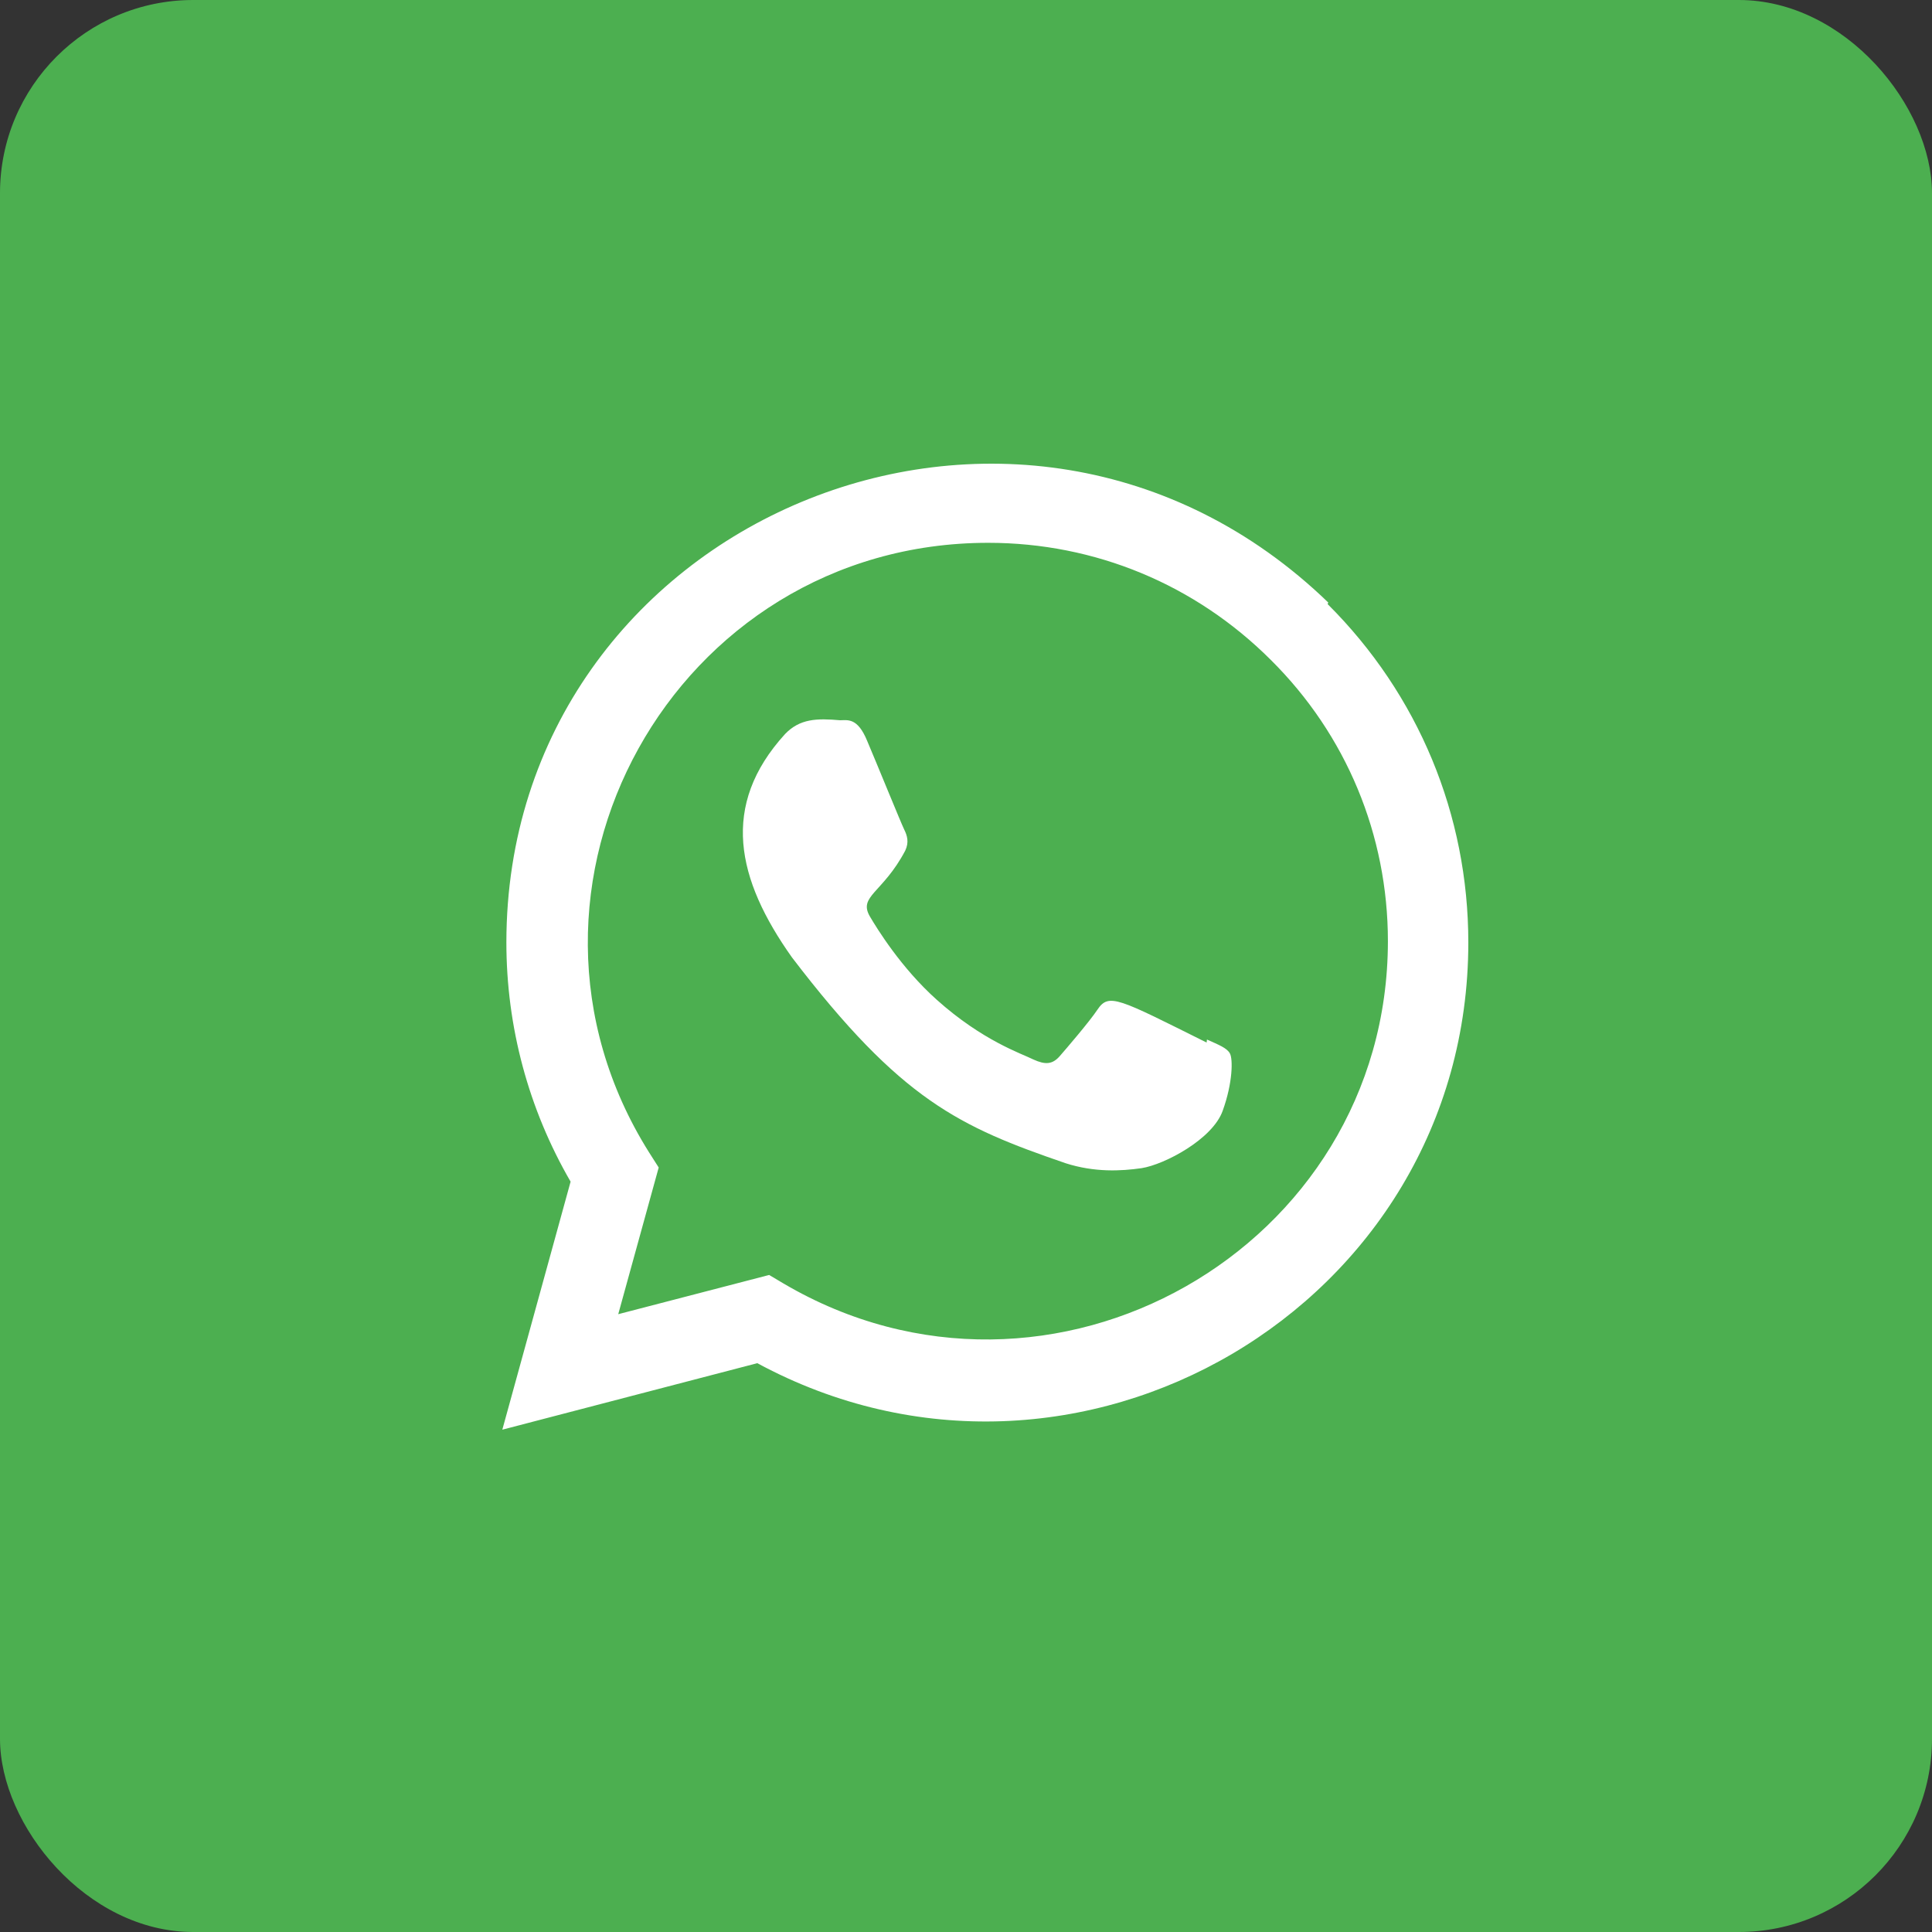 <svg width="50" height="50" viewBox="0 0 50 50" fill="none" xmlns="http://www.w3.org/2000/svg">
<rect x="0" y="0" width="50" height="50" fill="#333333" stroke="none"/>
<rect width="50" height="50" rx="5" fill="#4CAF50"/>
<path d="M31.236 26.903L31.227 26.981C28.936 25.84 28.697 25.688 28.401 26.131C28.196 26.439 27.598 27.136 27.418 27.342C27.235 27.545 27.054 27.561 26.745 27.42C26.432 27.264 25.429 26.936 24.242 25.873C23.317 25.045 22.696 24.029 22.512 23.717C22.207 23.19 22.846 23.115 23.427 22.015C23.531 21.796 23.478 21.624 23.401 21.469C23.323 21.313 22.701 19.782 22.441 19.171C22.191 18.563 21.933 18.64 21.741 18.64C21.141 18.588 20.702 18.596 20.316 18.998C18.634 20.846 19.058 22.752 20.497 24.779C23.324 28.479 24.83 29.161 27.584 30.106C28.328 30.343 29.006 30.309 29.543 30.232C30.141 30.138 31.383 29.481 31.643 28.747C31.908 28.013 31.908 27.403 31.83 27.263C31.753 27.122 31.549 27.044 31.236 26.903Z" fill="white"/>
<path d="M34.375 15.593C26.366 7.851 13.11 13.466 13.105 24.389C13.105 26.572 13.677 28.701 14.767 30.581L13 37L19.599 35.279C27.833 39.727 37.996 33.821 38 24.395C38 21.087 36.708 17.973 34.359 15.634L34.375 15.593ZM35.919 24.361C35.913 32.312 27.184 37.277 20.281 33.219L19.906 32.996L16 34.011L17.047 30.215L16.798 29.824C12.502 22.986 17.438 14.048 25.575 14.048C28.34 14.048 30.934 15.126 32.889 17.079C34.842 19.016 35.919 21.611 35.919 24.361Z" fill="white"/>
</svg>
